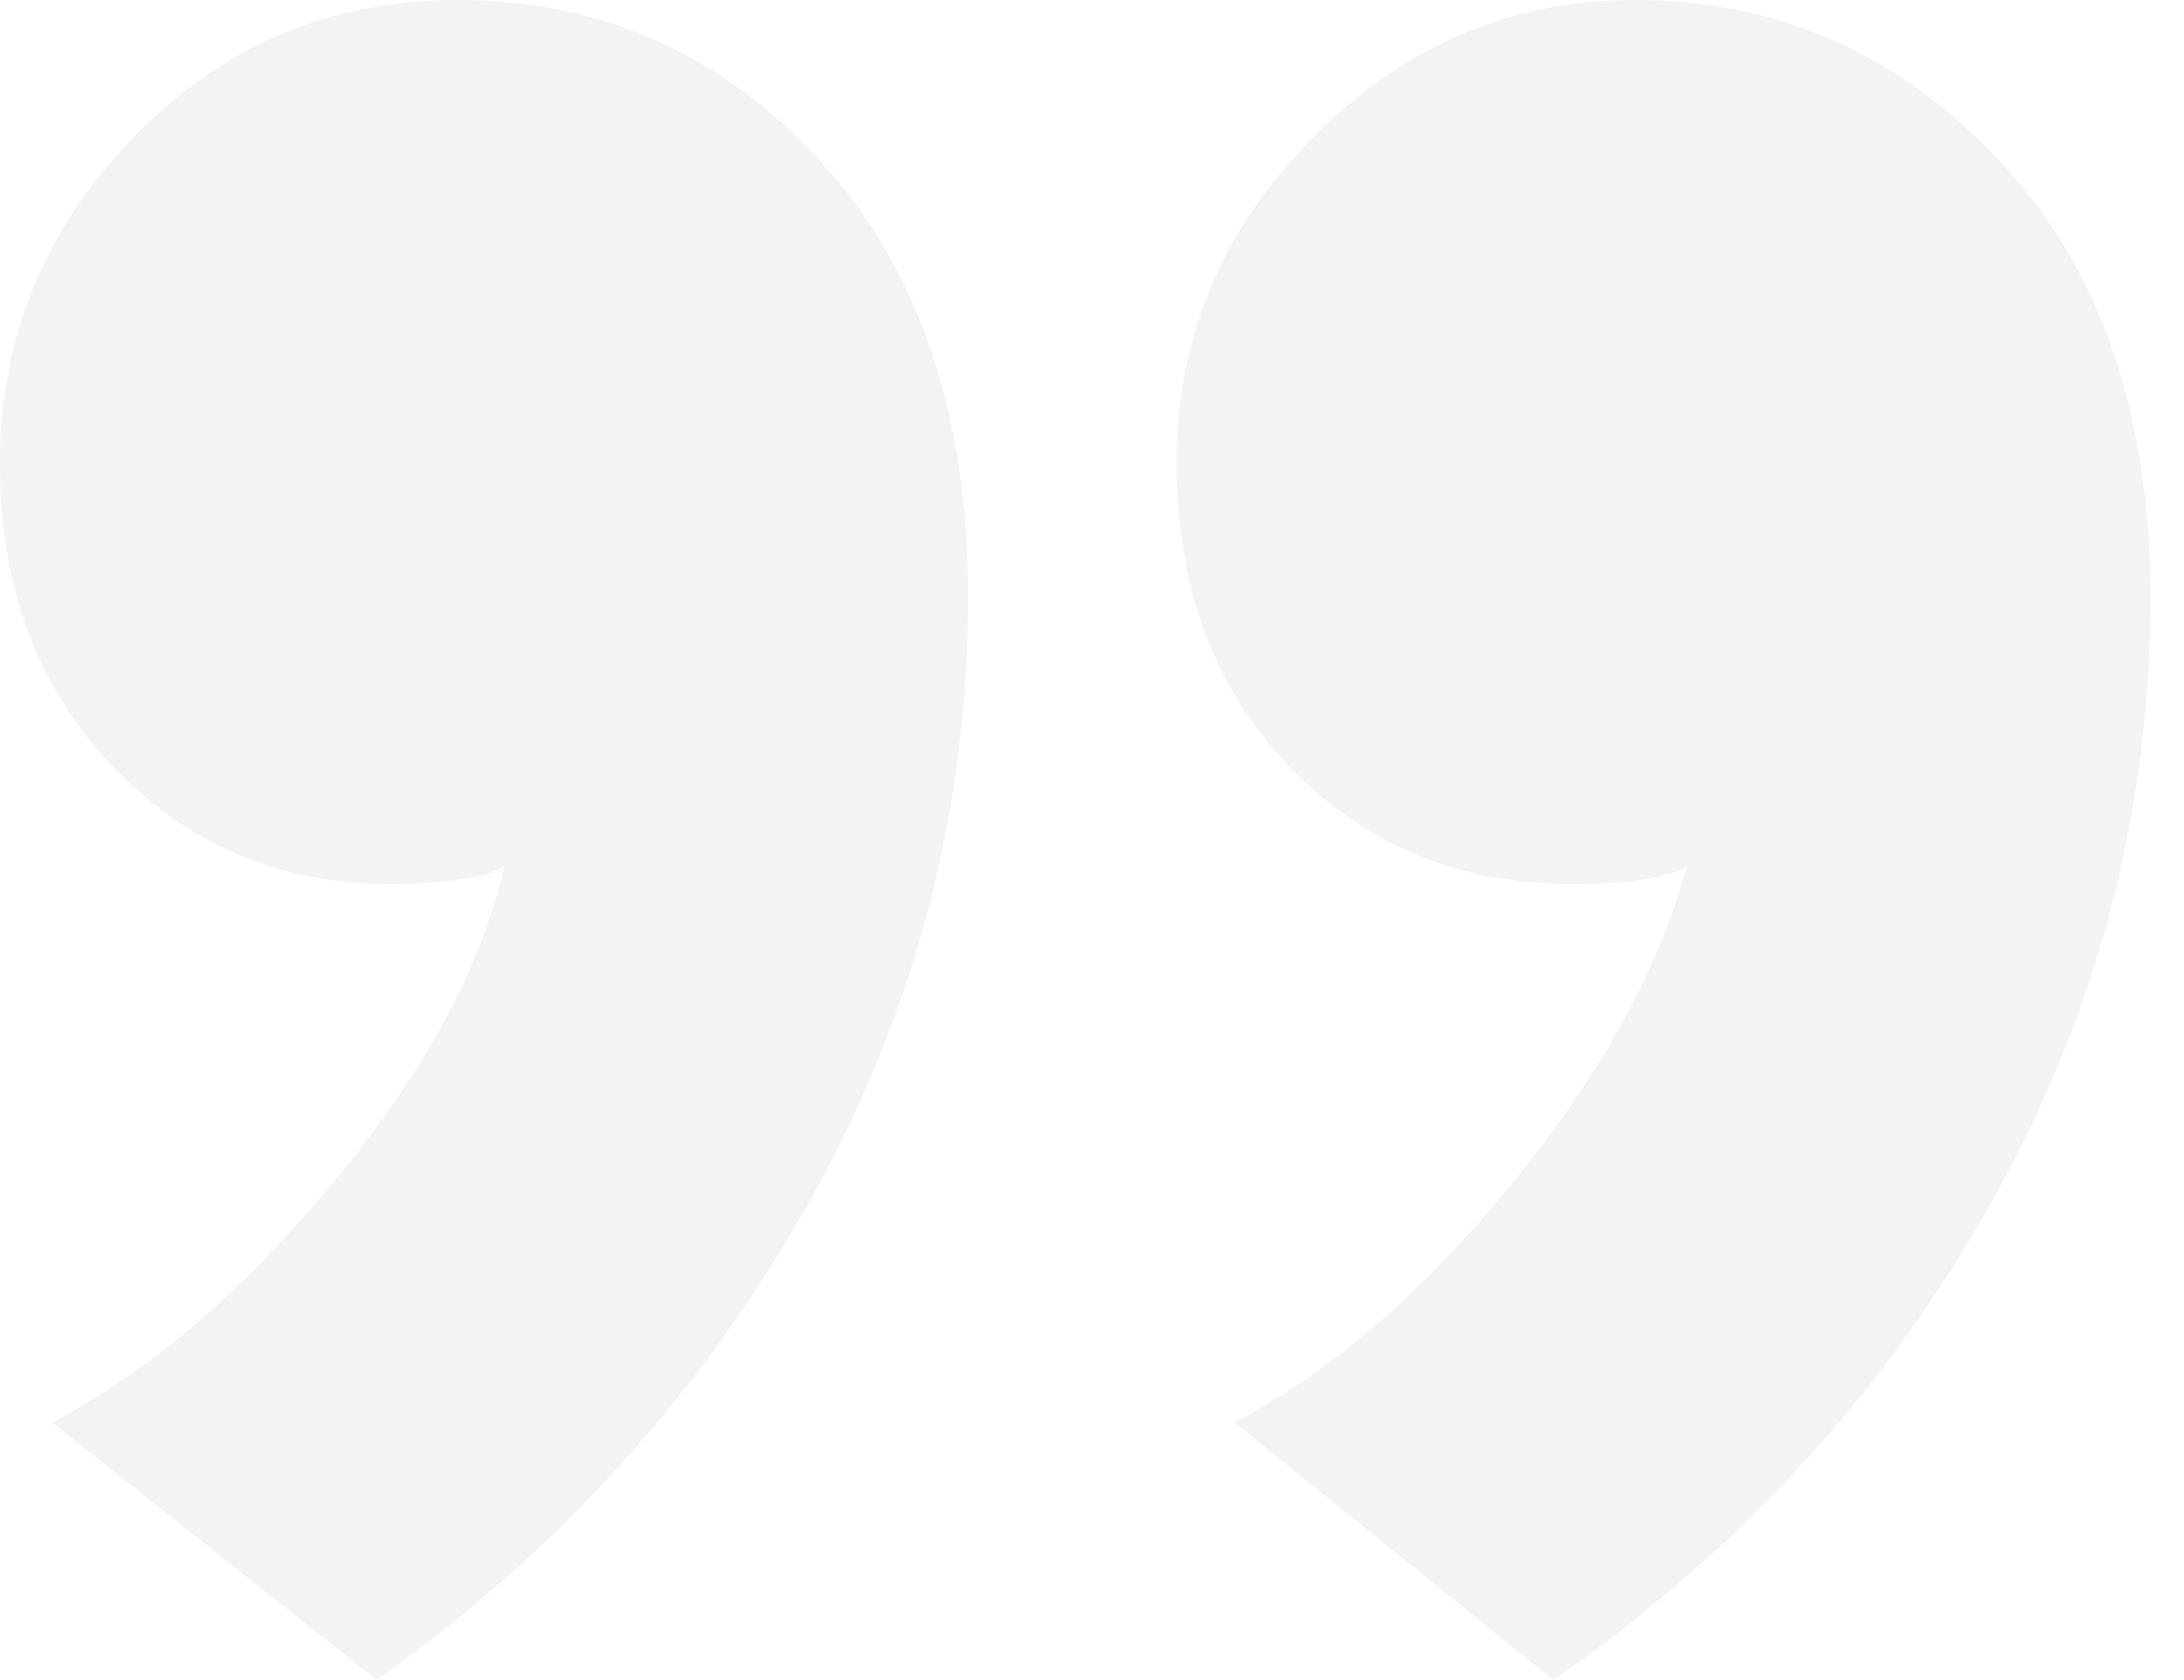 <svg xmlns="http://www.w3.org/2000/svg" width="52" height="40" viewBox="0 0 52 40">
    <path d="M29.395 33.868c2.3-1.208 4.508-3.113 6.624-5.715 2.117-2.601 3.497-5.11 4.14-7.526-.46.279-1.38.418-2.76.418-2.668 0-4.899-.929-6.693-2.787-1.794-1.858-2.69-4.274-2.69-7.248 0-2.973 1.08-5.551 3.242-7.735C33.42 1.092 35.973 0 38.918 0c3.404 0 6.302 1.278 8.694 3.833C50.004 6.388 51.2 9.849 51.2 14.216c0 5.11-1.265 9.919-3.795 14.425-2.53 4.507-6.003 8.293-10.42 11.359l-7.59-6.132zm-28.153 0c2.3-1.208 4.531-3.113 6.693-5.715 2.162-2.601 3.52-5.11 4.071-7.526-.46.279-1.38.418-2.76.418-2.576 0-4.76-.929-6.555-2.787C.897 16.4 0 13.984 0 11.01 0 8.037 1.058 5.46 3.174 3.275 5.29 1.092 7.866 0 10.902 0c3.405 0 6.28 1.278 8.626 3.833 2.346 2.555 3.519 6.016 3.519 10.383 0 5.11-1.265 9.919-3.795 14.425C16.722 33.148 13.295 36.934 8.97 40l-7.728-6.132z" opacity=".05"/>
</svg>
